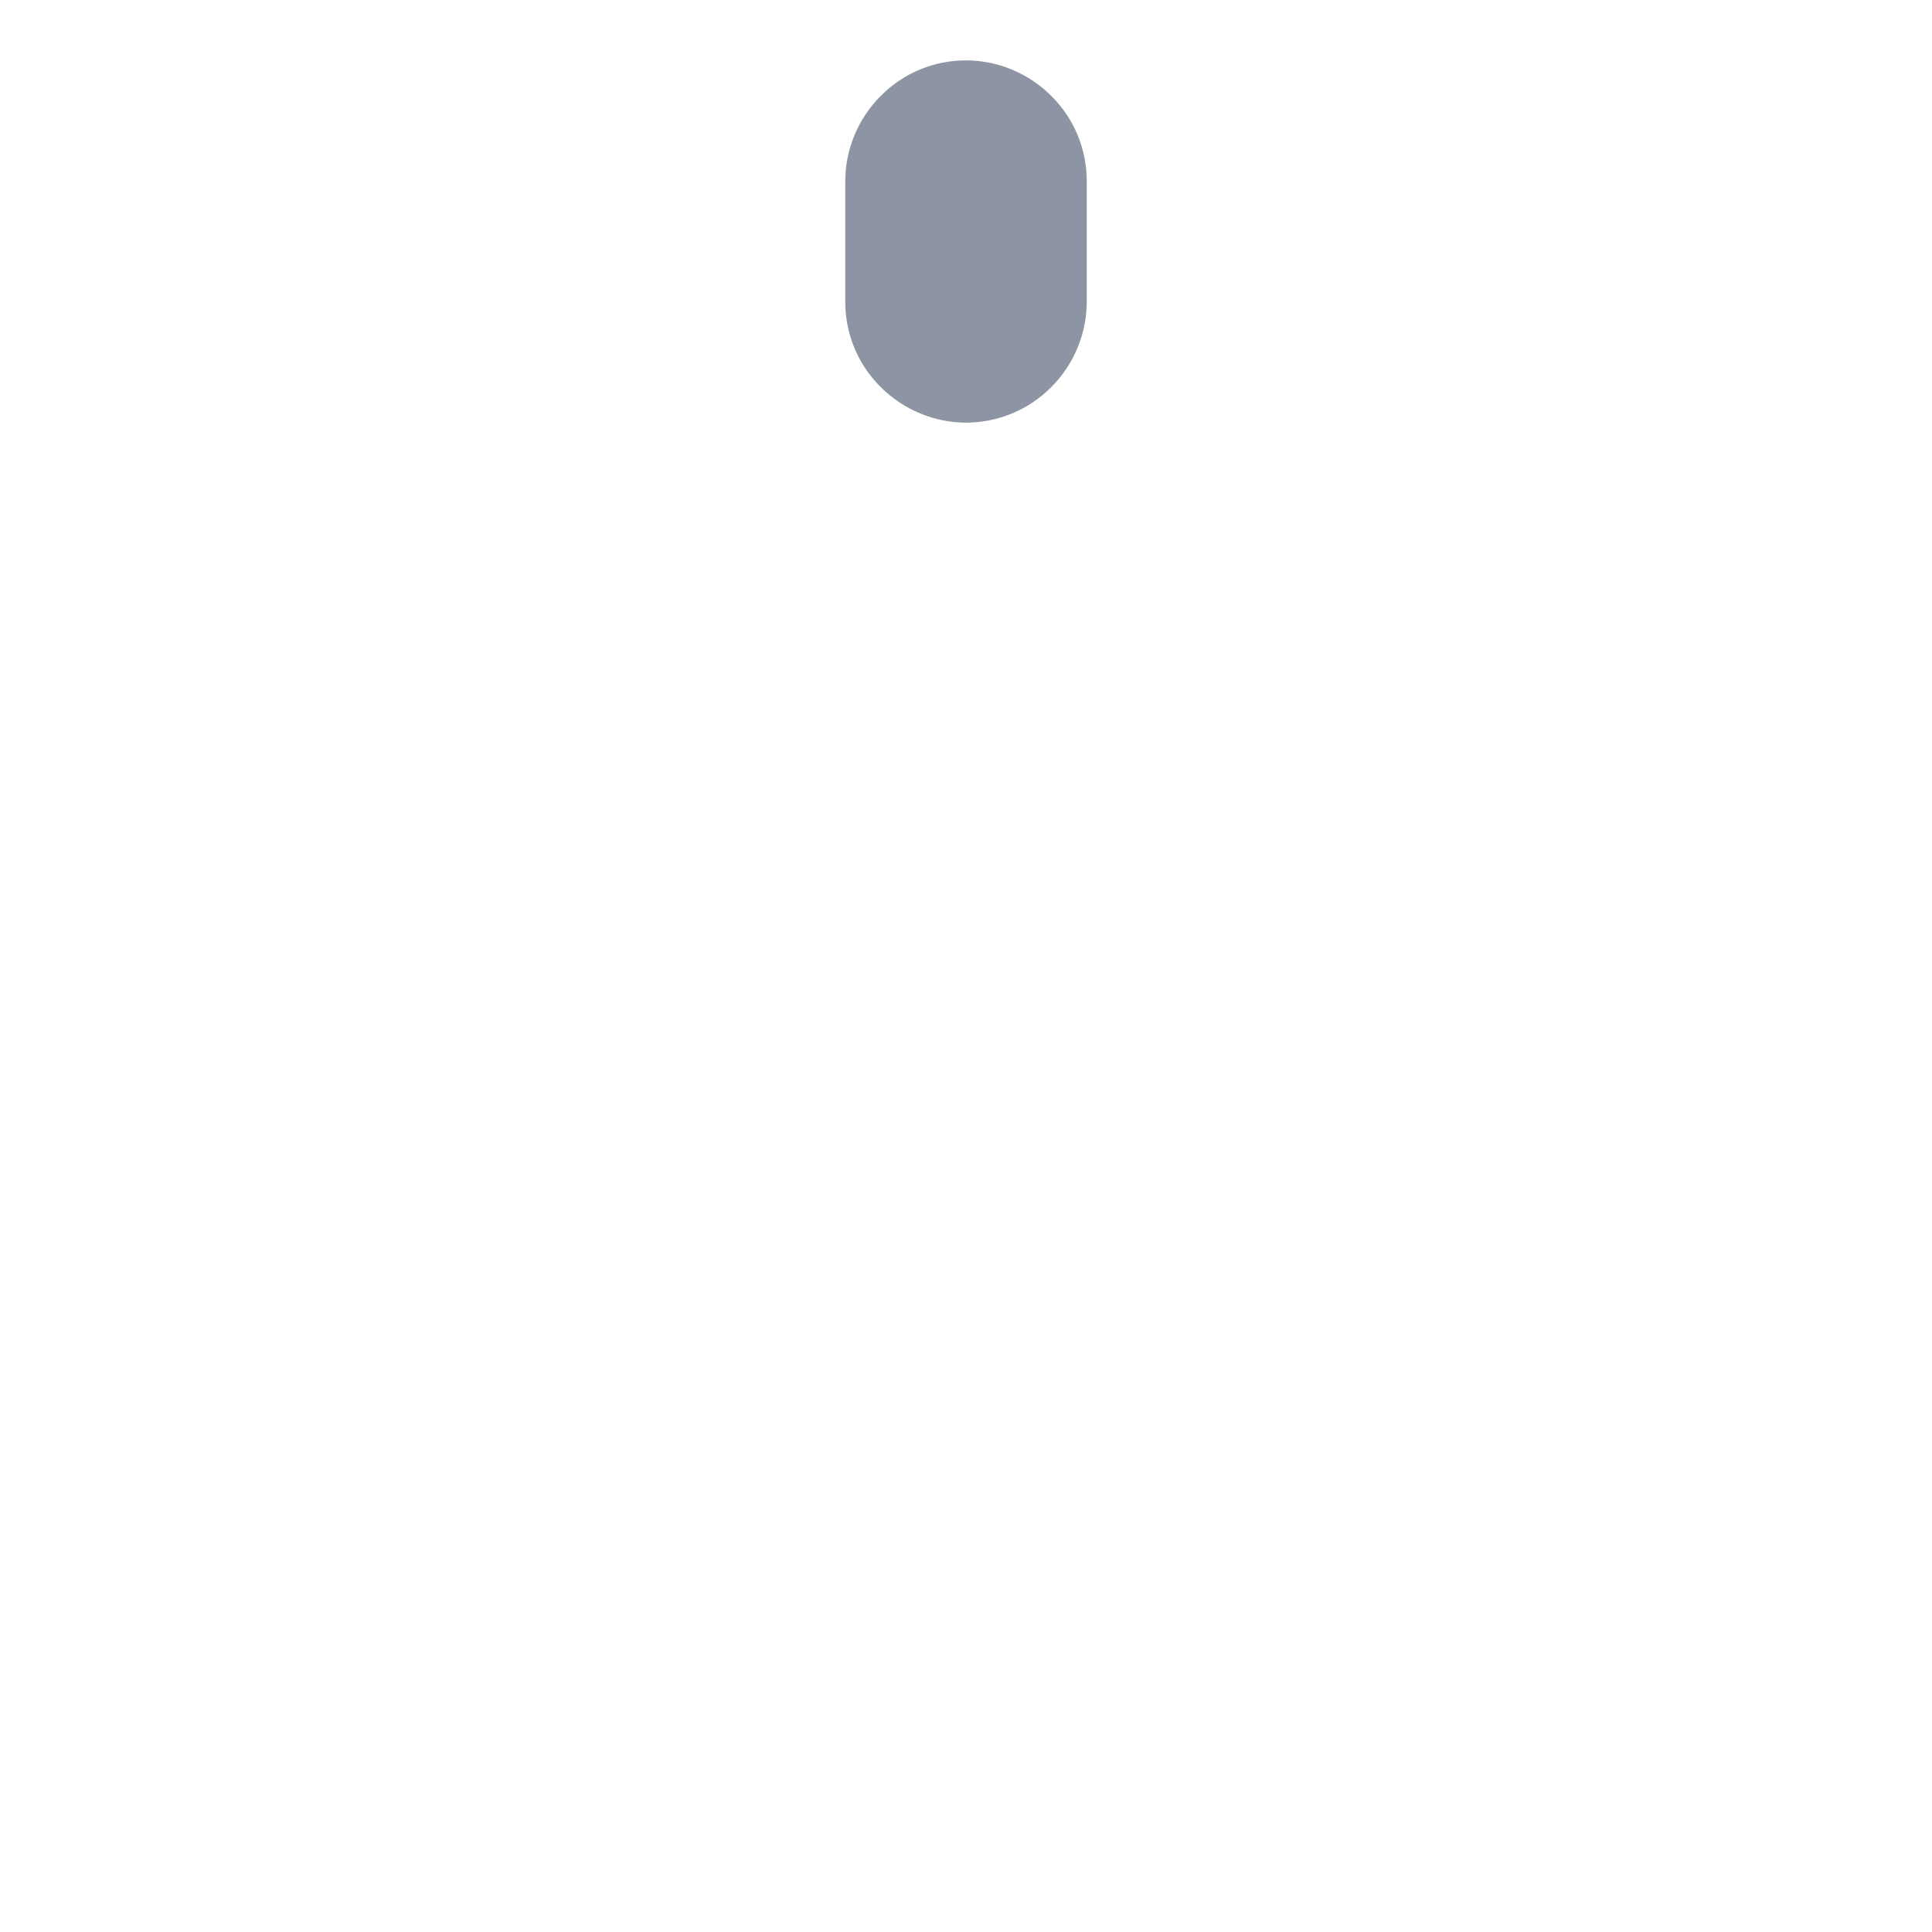 <svg width="16" height="16" viewBox="0 0 16 16" fill="none" xmlns="http://www.w3.org/2000/svg">
<g clip-path="url(#clip0_1245_27727)">
<path fill-rule="evenodd" clip-rule="evenodd" d="M8 0.5C7.734 0.5 7.481 0.605 7.294 0.794C7.107 0.981 7 1.237 7 1.5V2.5C7 2.766 7.105 3.019 7.294 3.206C7.481 3.393 7.737 3.5 8 3.5C8.263 3.5 8.519 3.395 8.706 3.206C8.893 3.019 9 2.763 9 2.5V1.5C9 1.234 8.895 0.981 8.706 0.794C8.519 0.607 8.263 0.5 8 0.5Z" fill="#8D95A4"/>
<path fill-rule="evenodd" clip-rule="evenodd" d="M15.414 3.086C15.038 2.71 14.529 2.5 14 2.5H11C11 3.295 10.683 4.058 10.12 4.62C9.558 5.183 8.795 5.5 8 5.5C7.205 5.5 6.442 5.183 5.88 4.62C5.317 4.058 5 3.295 5 2.5H2C1.471 2.5 0.962 2.71 0.586 3.086C0.21 3.462 0 3.971 0 4.5V13.5C0 14.029 0.21 14.538 0.586 14.914C0.962 15.29 1.471 15.5 2 15.5H14C14.529 15.5 15.038 15.29 15.414 14.914C15.79 14.538 16 14.029 16 13.5V4.5C16 3.971 15.79 3.462 15.414 3.086ZM3.44 6.94C3.721 6.659 4.102 6.5 4.501 6.5C4.9 6.5 5.281 6.659 5.563 6.94C5.844 7.221 6.003 7.602 6.003 8.001C6.003 8.4 5.844 8.781 5.563 9.063C5.281 9.344 4.9 9.503 4.501 9.503C4.102 9.503 3.721 9.344 3.44 9.063C3.159 8.781 3 8.4 3 8.001C3 7.602 3.159 7.221 3.44 6.94V6.94ZM6.951 13.5H2.051C1.977 13.137 1.985 12.761 2.074 12.403C2.164 12.042 2.33 11.707 2.565 11.421C2.801 11.134 3.095 10.902 3.43 10.743C3.765 10.584 4.13 10.503 4.501 10.503C4.872 10.503 5.238 10.584 5.573 10.743C5.908 10.902 6.202 11.132 6.437 11.421C6.673 11.707 6.839 12.042 6.928 12.403C7.018 12.763 7.026 13.137 6.951 13.5V13.5ZM12.708 12.206C12.522 12.393 12.266 12.5 12.003 12.5H10.003C9.737 12.5 9.483 12.395 9.297 12.206C9.11 12.017 9.003 11.763 9.003 11.5C9.003 11.237 9.107 10.981 9.297 10.794C9.483 10.607 9.739 10.5 10.003 10.5H12.003C12.268 10.5 12.522 10.605 12.708 10.794C12.895 10.981 13.003 11.237 13.003 11.5C13.003 11.763 12.898 12.019 12.708 12.206ZM13.708 9.206C13.522 9.393 13.266 9.5 13.003 9.5H10.003C9.737 9.5 9.483 9.395 9.297 9.206C9.11 9.019 9.003 8.763 9.003 8.5C9.003 8.237 9.107 7.981 9.297 7.794C9.483 7.607 9.739 7.5 10.003 7.5H13.003C13.268 7.5 13.522 7.605 13.708 7.794C13.895 7.981 14.003 8.237 14.003 8.5C14.003 8.763 13.898 9.019 13.708 9.206V9.206Z" class="fill-highlight" />
</g>
<defs>
<clipPath id="clip0_1245_27727">
<rect width="16" height="15" fill="white" transform="translate(0 0.5)"/>
</clipPath>
</defs>
</svg>
